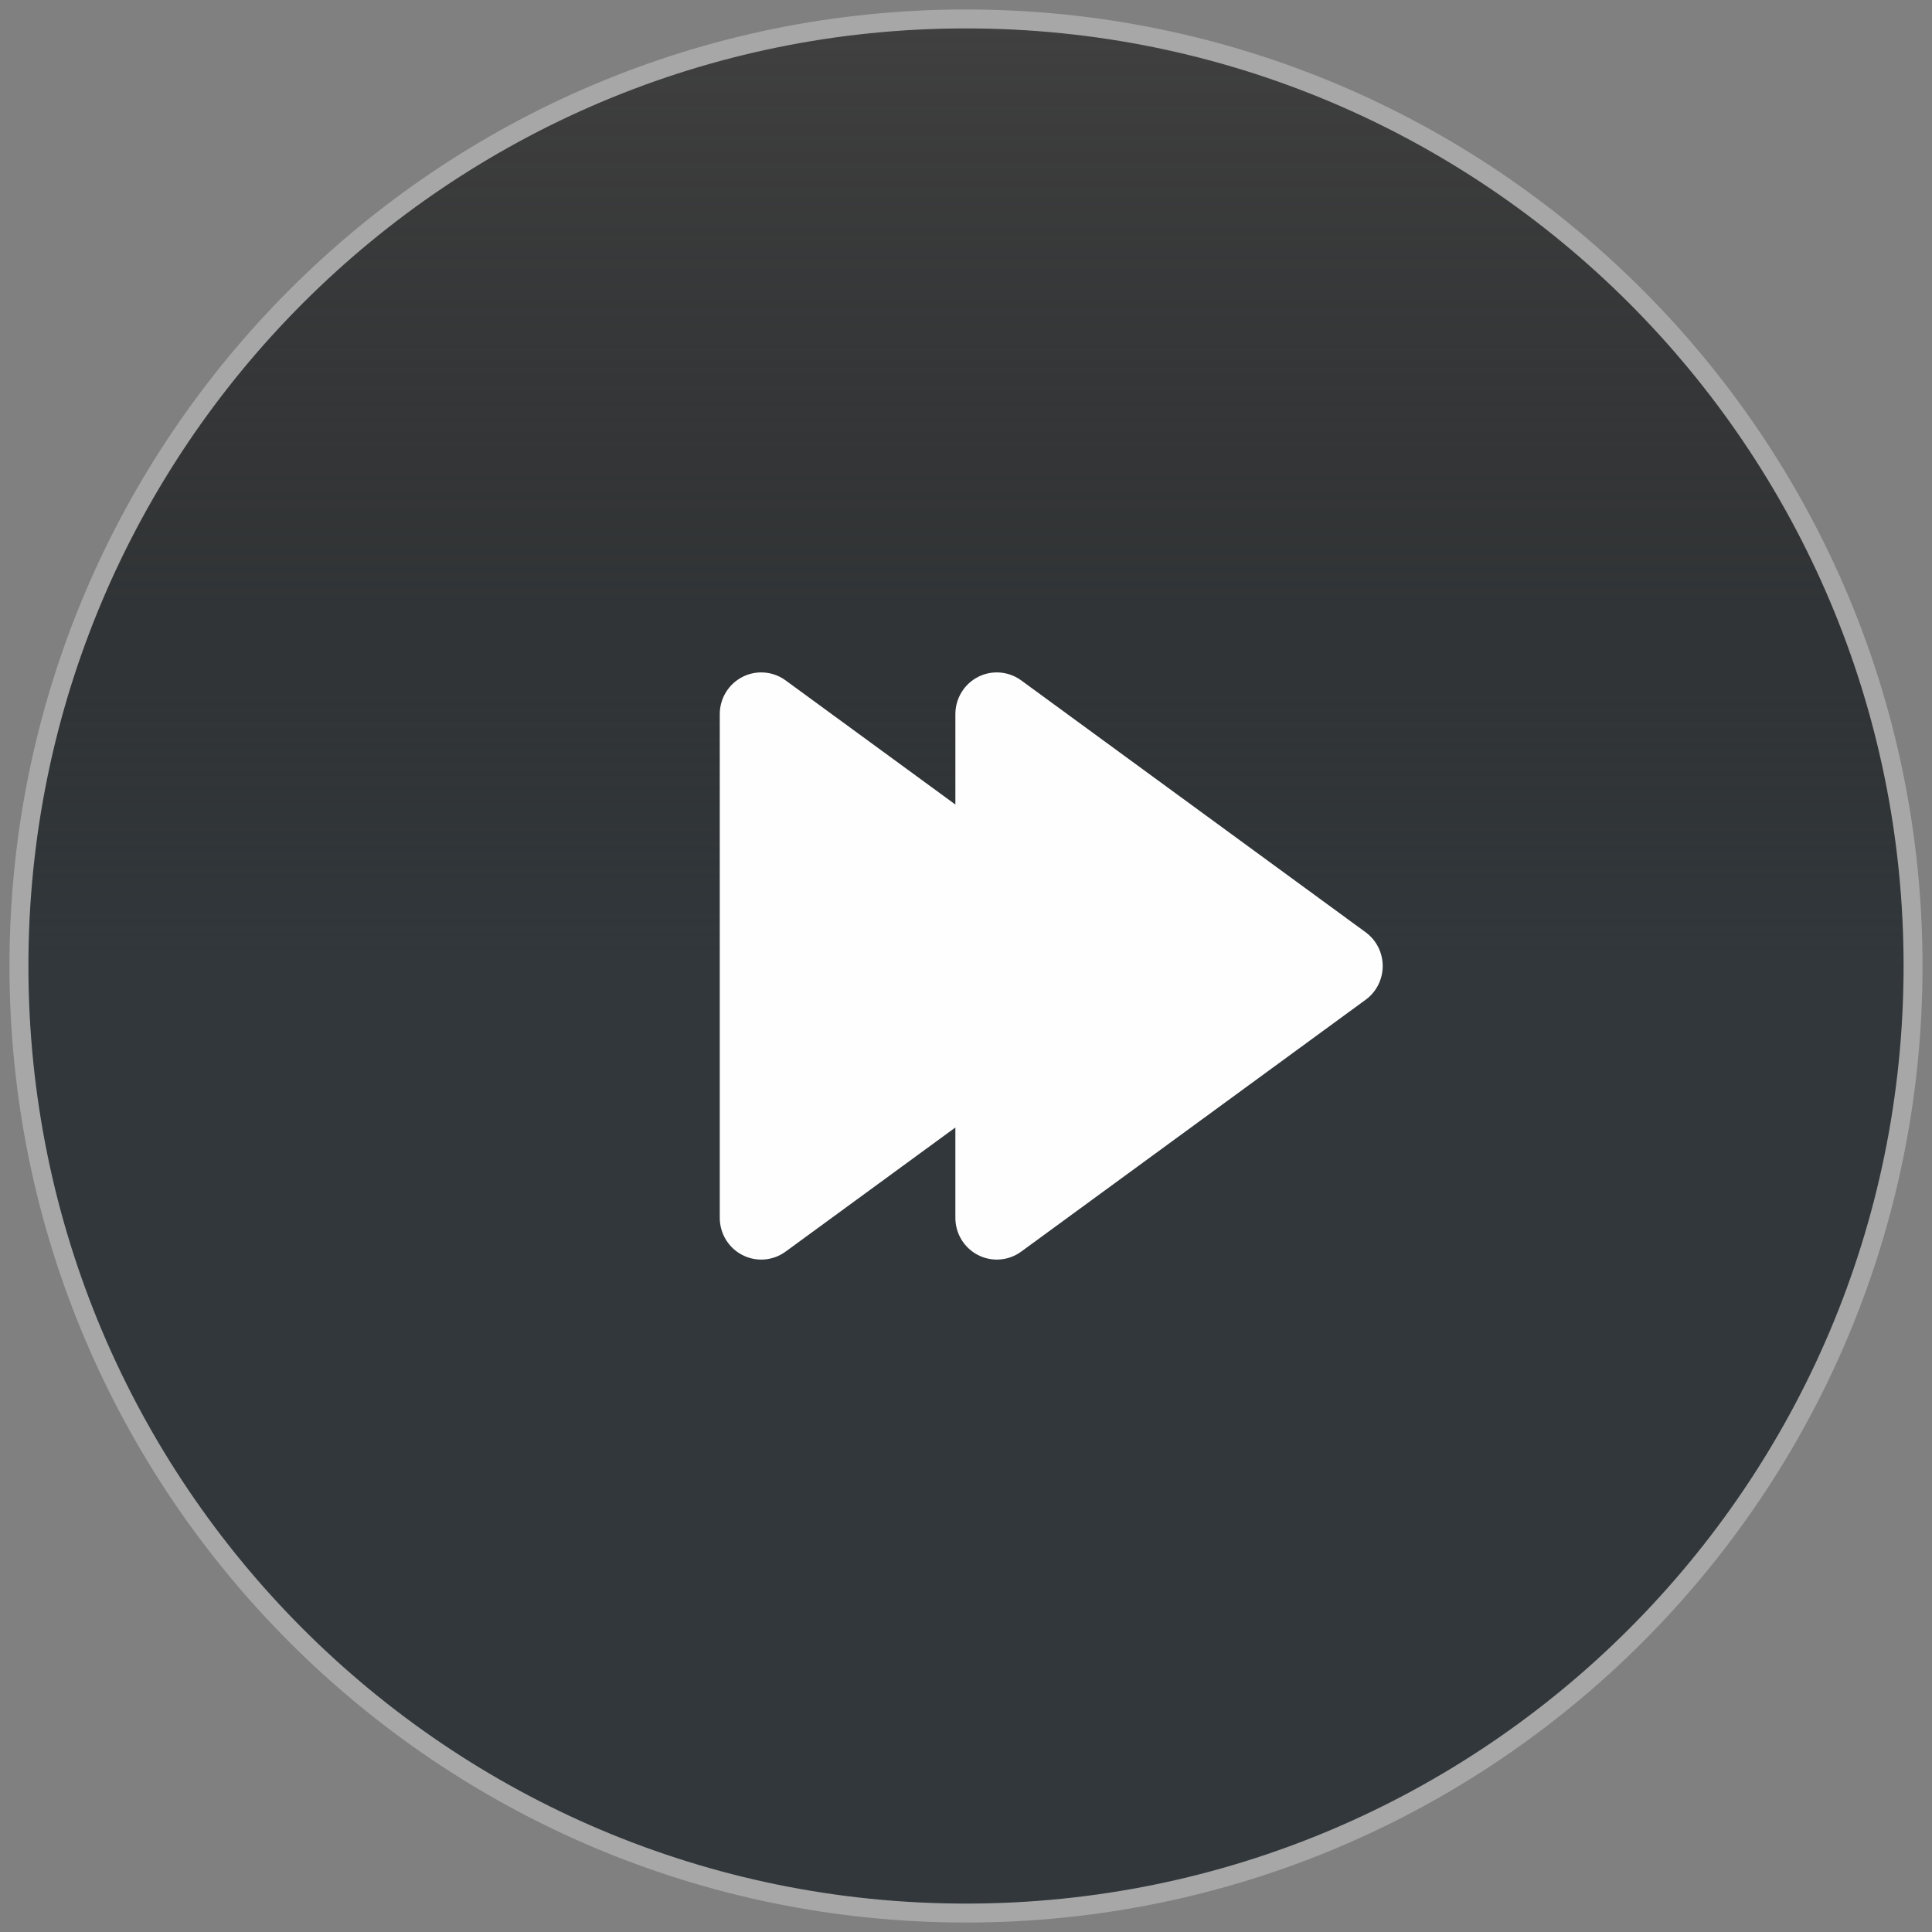 <?xml version="1.0" encoding="UTF-8" standalone="no"?>
<svg width="102px" height="102px" version="1.1" xmlns="http://www.w3.org/2000/svg" xmlns:xlink="http://www.w3.org/1999/xlink" xmlns:sketch="http://www.bohemiancoding.com/sketch/ns">
    <rect width="100%" height="100%" fill="#808080" stroke="none"/>
    <title>skip-rest</title>
    <description>Created with Sketch (http://www.bohemiancoding.com/sketch)</description>
    <defs>
        <linearGradient x1="50%" y1="50%" x2="50%" y2="0%" id="linearGradient-1">
            <stop stop-color="rgb(49,55,59)" offset="0%"></stop>
            <stop stop-color="rgb(0,0,0)" stop-opacity="0.5" offset="100%"></stop>
        </linearGradient>
        <path d="M51,101 C78.614,101 101,78.614 101,51 C101,23.386 78.614,1 51,1 C23.386,1 1,23.386 1,51 C1,78.614 23.386,101 51,101 Z M51,101" id="path-2"></path>
    </defs>
    <g id="Page 1" fill="rgb(223,223,223)" fill-rule="evenodd">
        <use id="Oval 1" stroke="rgb(167,167,167)" stroke-width="1" fill="url(#linearGradient-1)" xlink:href="#path-2"></use>
        <use id="Oval 1-1" stroke="none" fill="none" xlink:href="#path-2"></use>
        <path d="M41.474,66.08 L50.439,59.526 L50.439,64.297 C50.439,65.125 50.901,65.884 51.634,66.26 C52.364,66.635 53.248,66.567 53.913,66.08 L72.098,52.783 C72.665,52.37 73,51.706 73,51.001 C73,50.296 72.666,49.633 72.098,49.218 L53.913,35.92 C53.533,35.642 53.08,35.5 52.627,35.5 C52.287,35.5 51.947,35.578 51.634,35.74 C50.901,36.116 50.439,36.874 50.439,37.702 L50.439,42.475 L41.474,35.92 C41.095,35.642 40.642,35.5 40.189,35.5 C39.848,35.5 39.509,35.578 39.196,35.74 C38.462,36.116 38,36.874 38,37.702 L38,64.297 C38,65.125 38.462,65.884 39.196,66.26 C39.926,66.635 40.81,66.567 41.474,66.08 Z M41.474,66.08" id="Shape" fill="rgb(254,254,254)"></path>
    </g>
</svg>